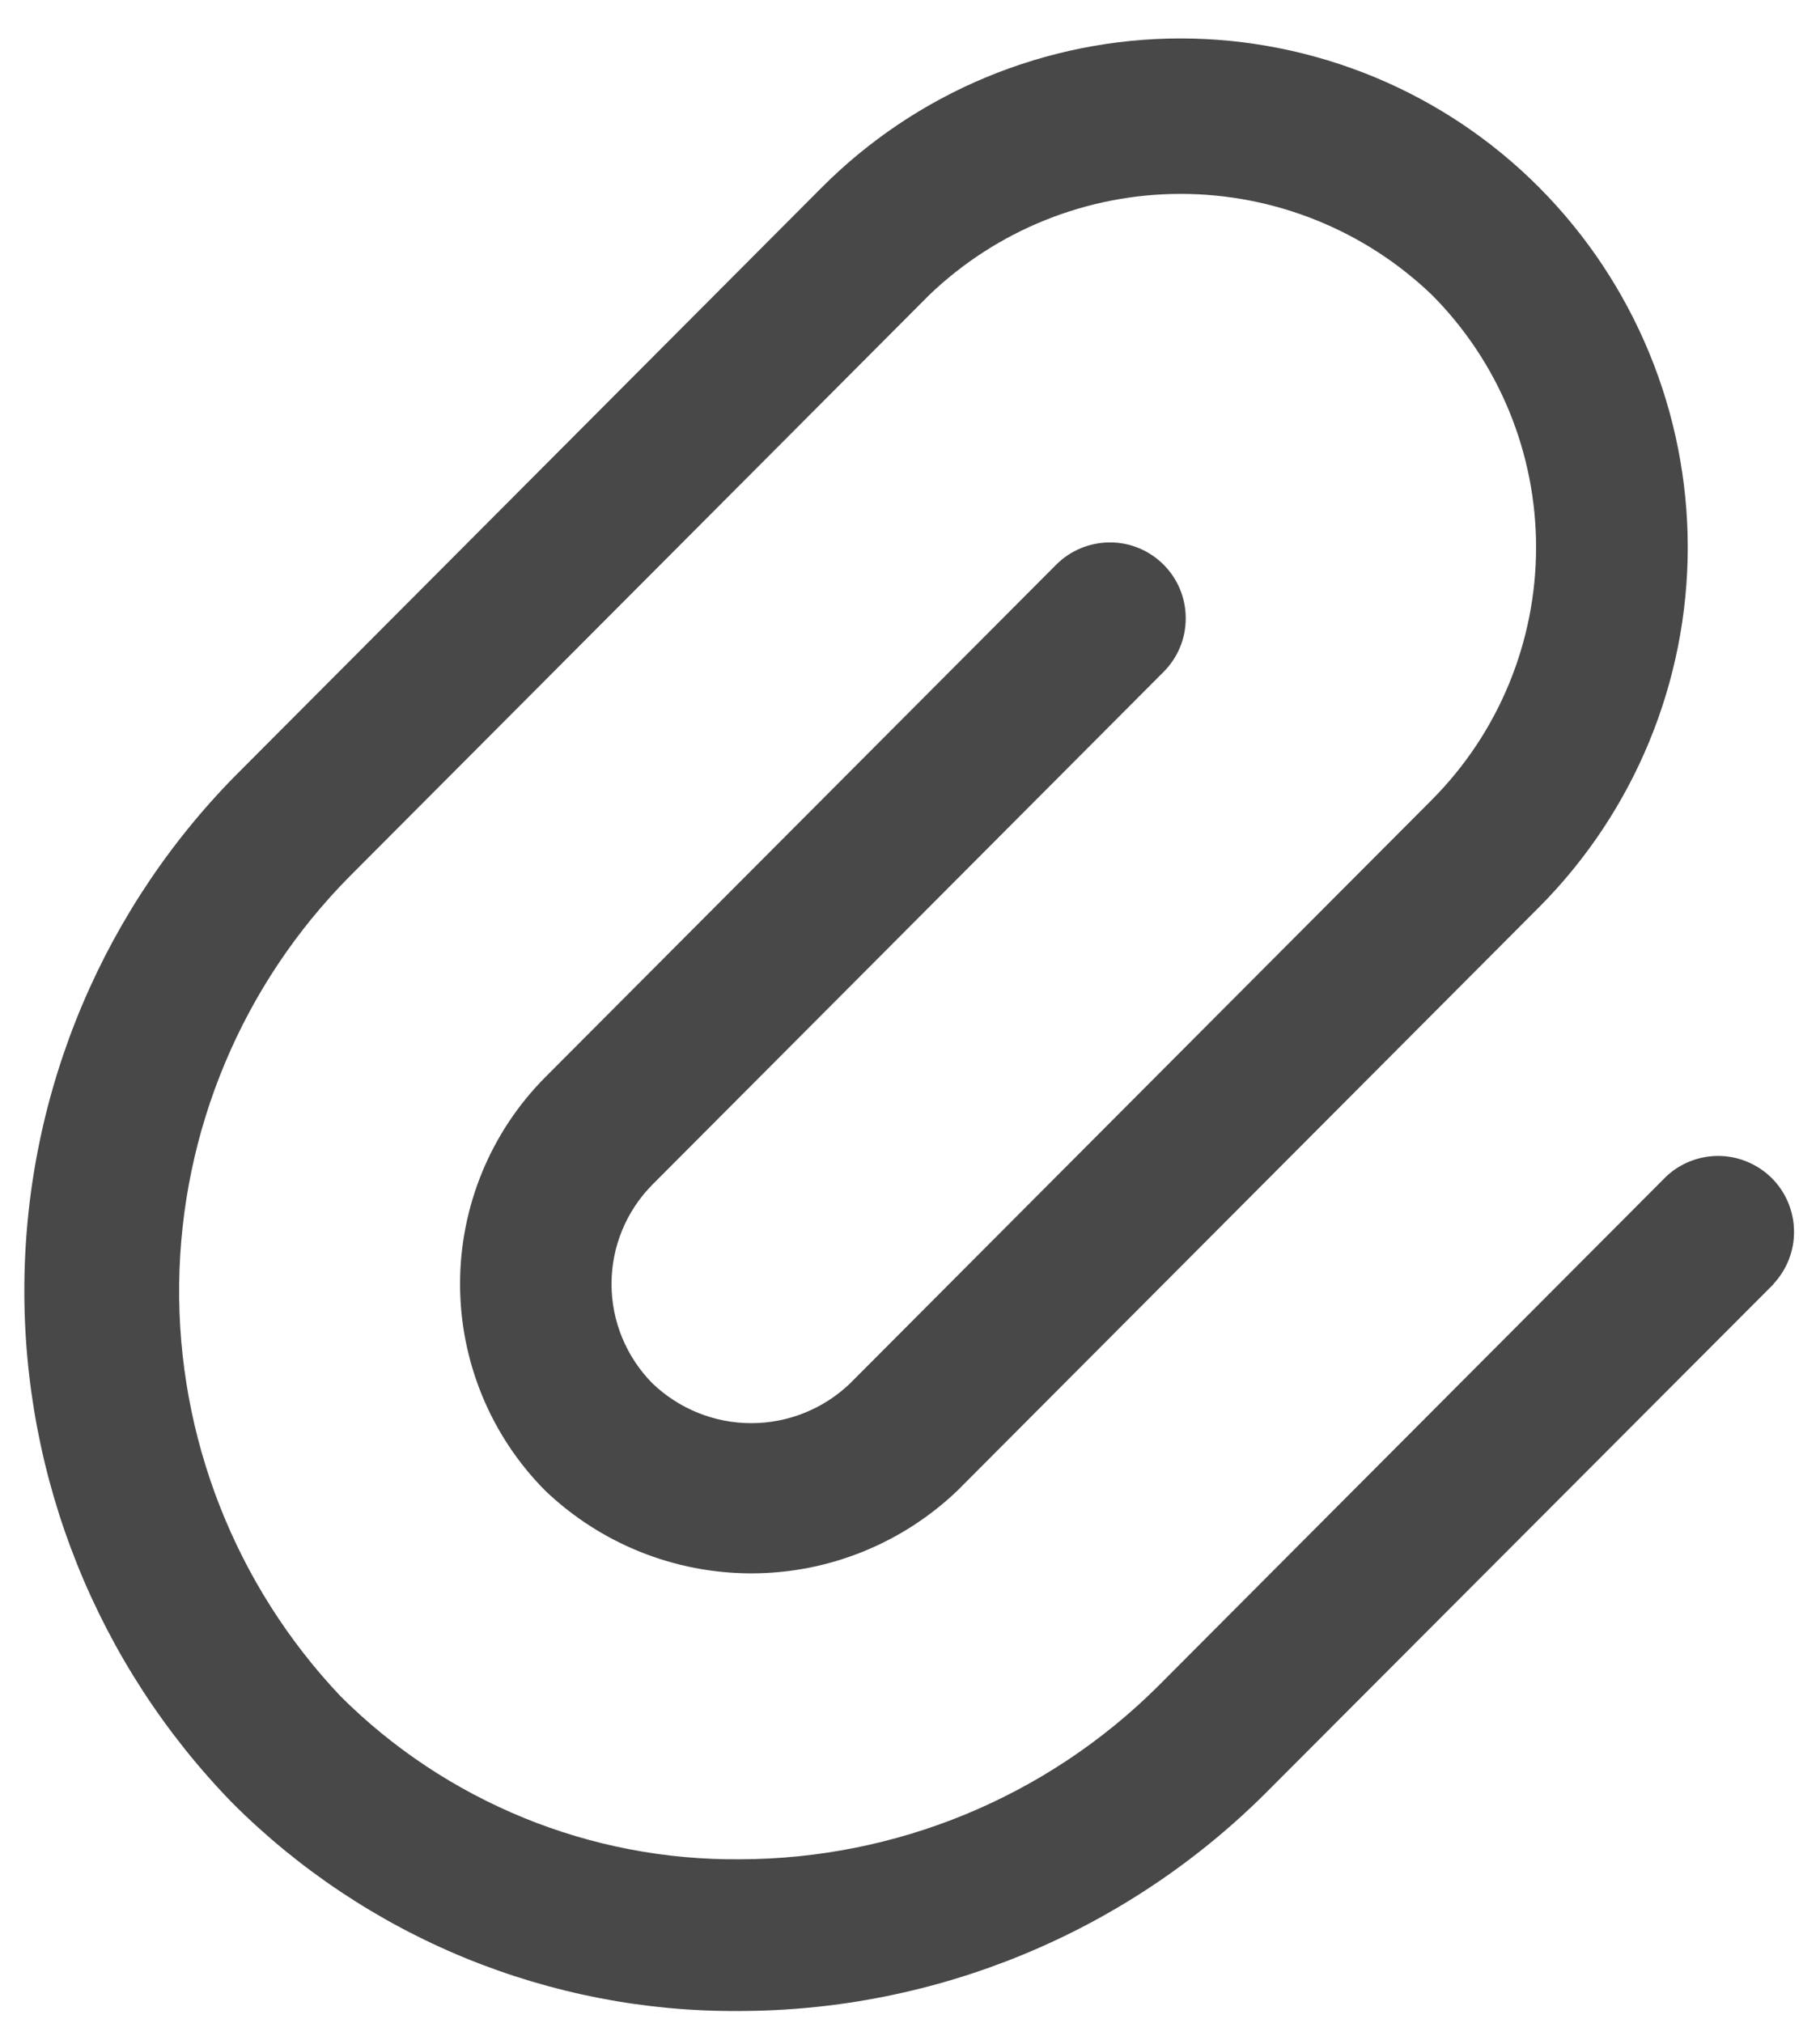 <svg width="18" height="20" viewBox="0 0 18 20" fill="none" xmlns="http://www.w3.org/2000/svg">
<path d="M17.542 12.695L12.511 17.735C11.129 19.108 9.26 19.881 7.311 19.883C6.382 19.89 5.461 19.711 4.601 19.359C3.741 19.006 2.96 18.487 2.302 17.83C0.964 16.458 0.223 14.612 0.241 12.695C0.258 10.778 1.034 8.947 2.397 7.6L8.125 1.856C8.591 1.388 9.144 1.017 9.753 0.764C10.362 0.511 11.016 0.38 11.675 0.38C12.335 0.38 12.988 0.511 13.598 0.764C14.207 1.017 14.76 1.388 15.225 1.856C16.164 2.801 16.692 4.079 16.692 5.411C16.692 6.743 16.164 8.021 15.225 8.966L9.47 14.737C8.921 15.262 8.191 15.556 7.431 15.556C6.671 15.556 5.94 15.262 5.391 14.737C4.852 14.194 4.55 13.459 4.55 12.694C4.55 11.929 4.852 11.195 5.391 10.652L10.446 5.583C10.587 5.442 10.778 5.363 10.977 5.363C11.175 5.362 11.366 5.441 11.507 5.582C11.648 5.722 11.727 5.913 11.727 6.112C11.728 6.311 11.649 6.502 11.508 6.643L6.453 11.712C6.194 11.973 6.048 12.326 6.048 12.695C6.048 13.063 6.194 13.416 6.453 13.678C6.716 13.93 7.066 14.071 7.43 14.071C7.794 14.071 8.145 13.93 8.407 13.678L14.162 7.907C14.822 7.244 15.192 6.346 15.192 5.411C15.192 4.476 14.822 3.579 14.162 2.916C13.494 2.275 12.603 1.917 11.677 1.917C10.751 1.917 9.86 2.275 9.191 2.916L3.463 8.66C2.396 9.734 1.79 11.182 1.772 12.696C1.754 14.21 2.327 15.672 3.368 16.771C3.886 17.288 4.502 17.696 5.18 17.973C5.857 18.25 6.583 18.389 7.314 18.383C8.864 18.381 10.351 17.767 11.45 16.675L16.478 11.633C16.62 11.499 16.809 11.426 17.004 11.429C17.199 11.432 17.385 11.511 17.523 11.648C17.661 11.786 17.74 11.972 17.743 12.167C17.747 12.362 17.674 12.55 17.541 12.693L17.542 12.695Z" fill="#484848"/>
</svg>
